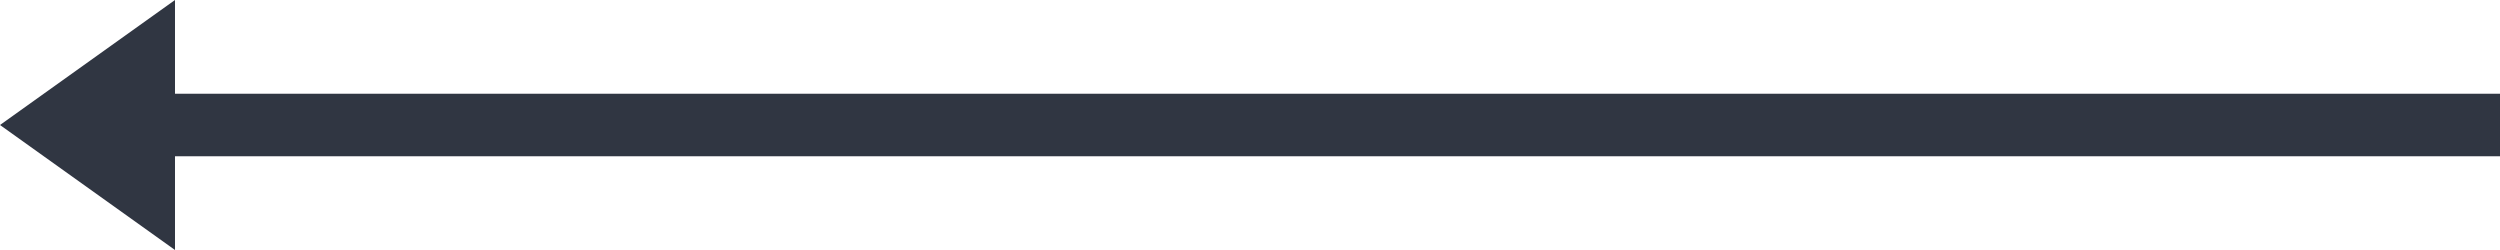 <?xml version="1.0" encoding="utf-8"?>
<!-- Generator: Adobe Illustrator 25.0.1, SVG Export Plug-In . SVG Version: 6.00 Build 0)  -->
<svg version="1.1" id="레이어_1" xmlns="http://www.w3.org/2000/svg" xmlns:xlink="http://www.w3.org/1999/xlink" x="0px"
	 y="0px" viewBox="0 0 40 4" style="enable-background:new 0 0 40 4;" xml:space="preserve">
<style type="text/css">
	.st0{fill:#303642;}
</style>
<g>
	<polygon class="st0" points="2.8,1.5 2.8,0 0,2 2.8,4 2.8,2.5 40,2.5 40,1.5 	"/>
</g>
</svg>

